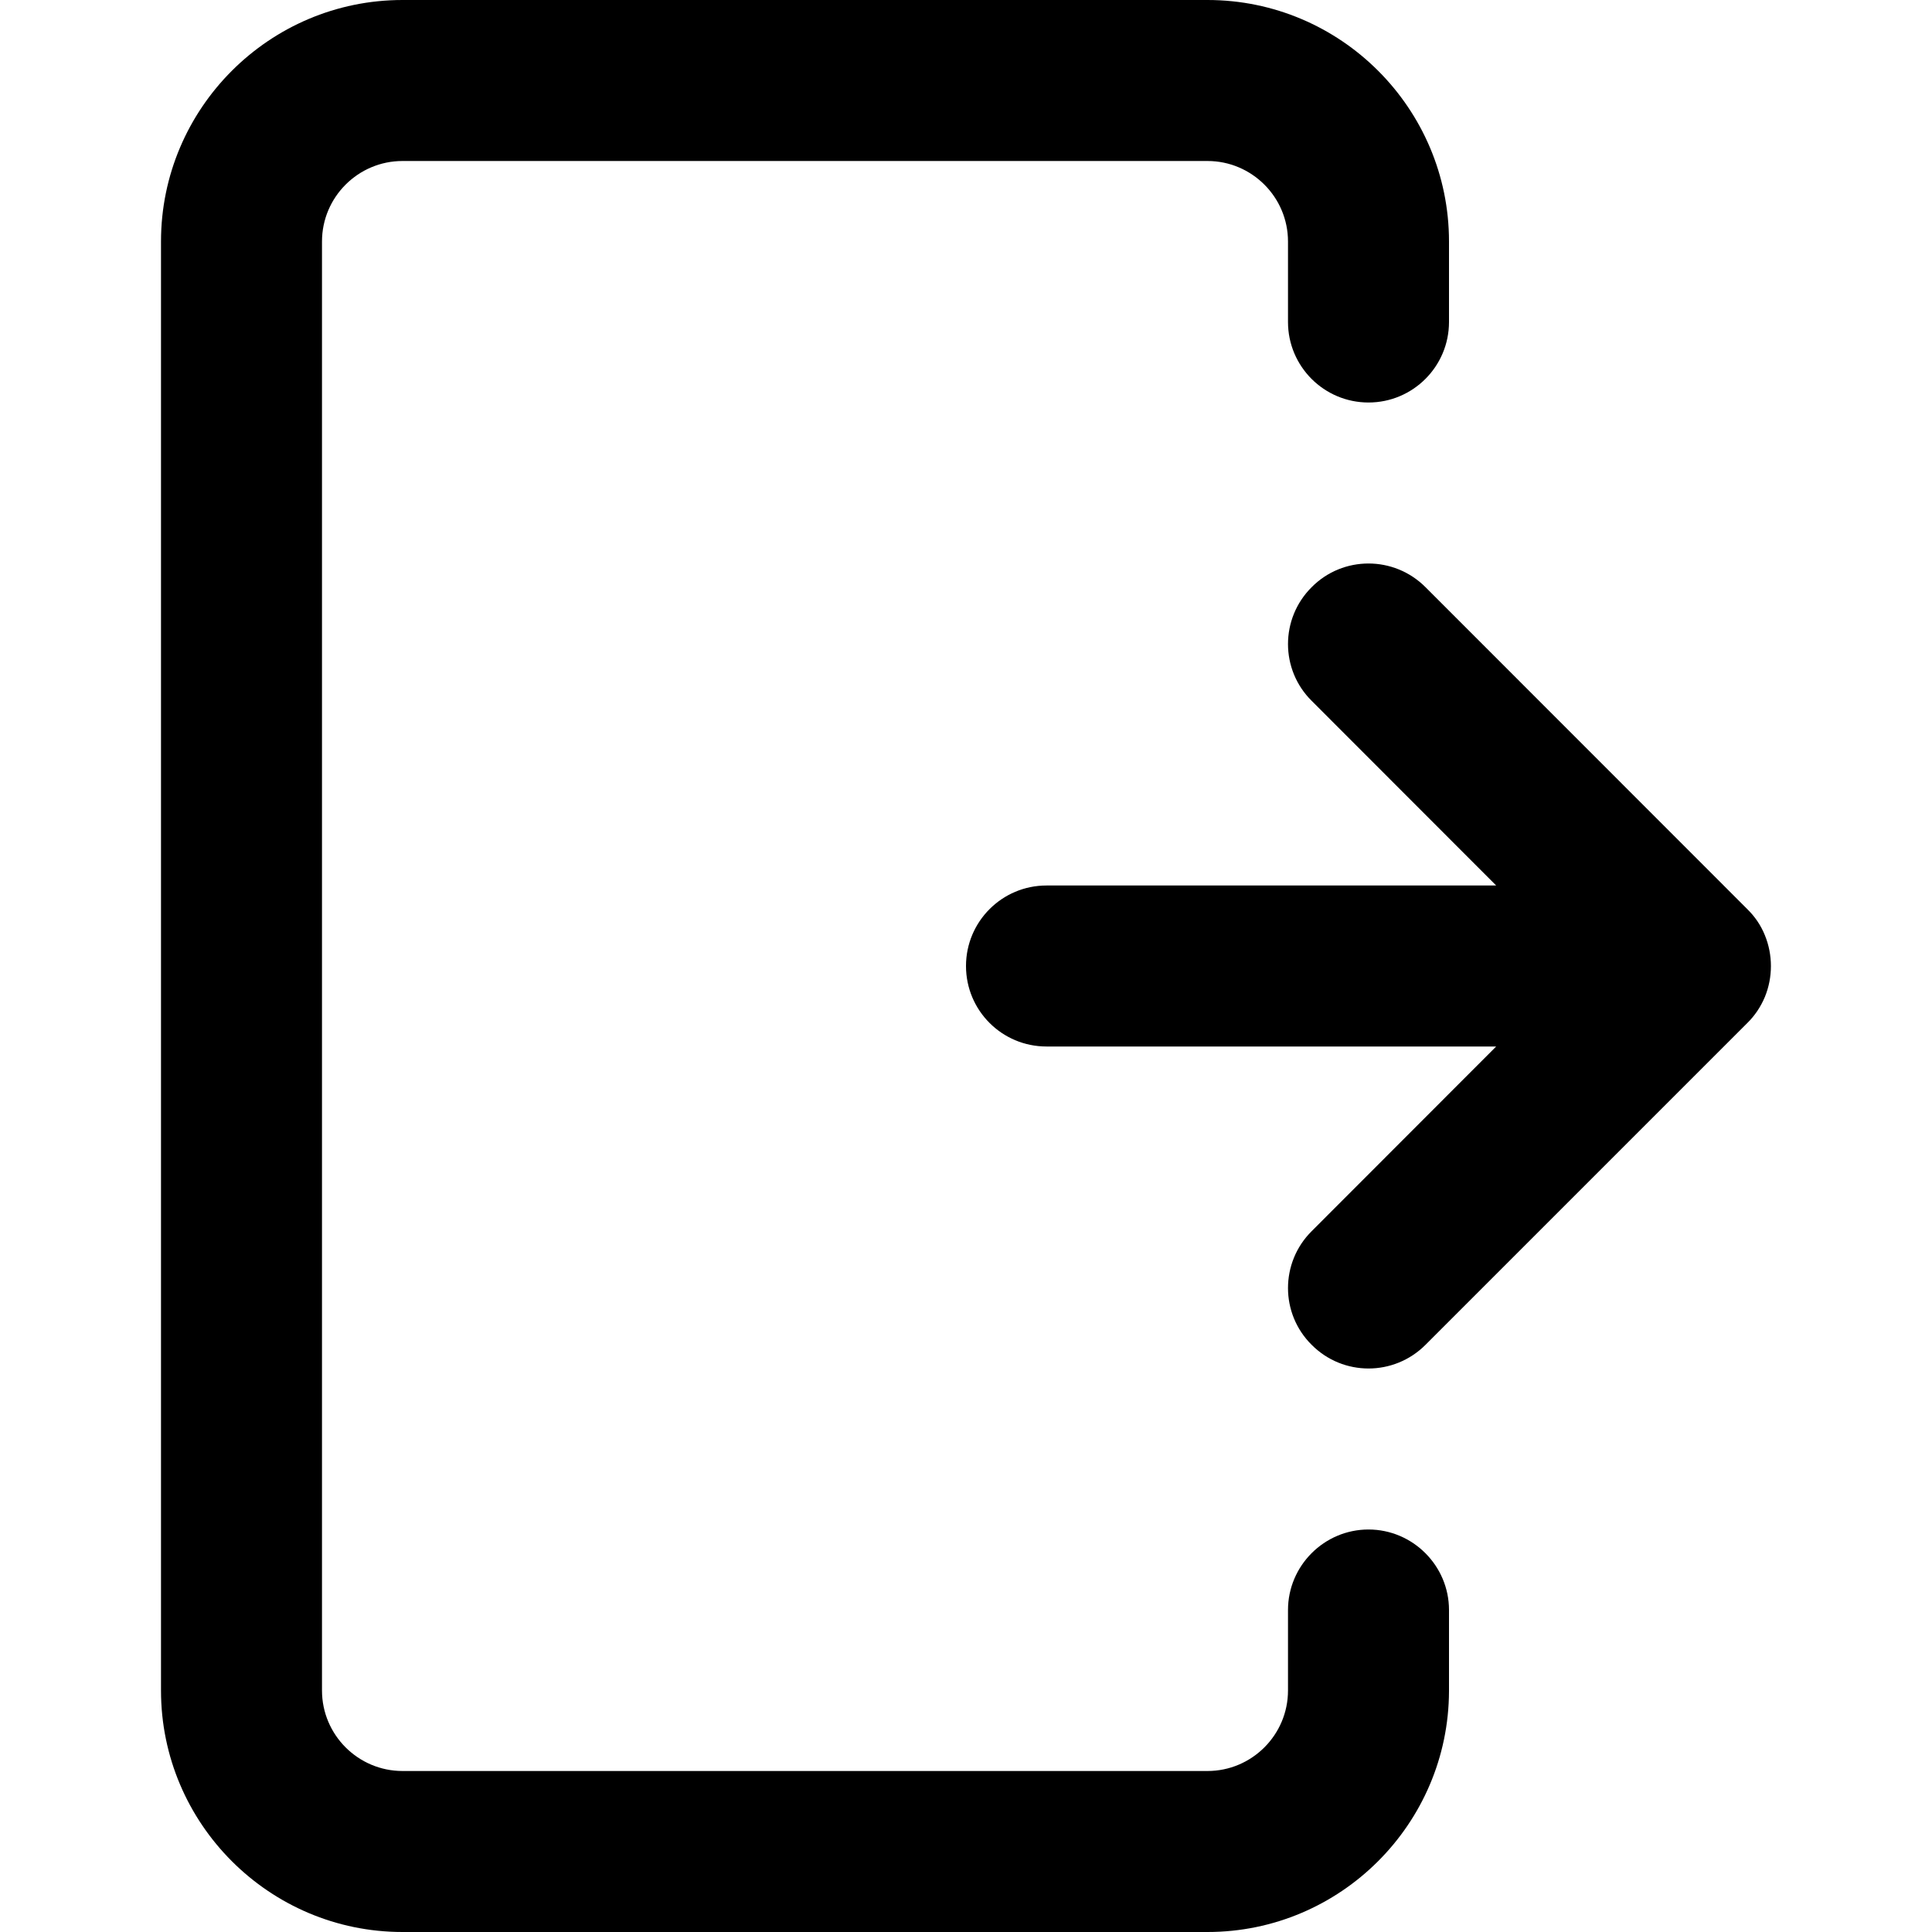 <svg width="12" height="12" viewBox="0 0 12 12" xmlns="http://www.w3.org/2000/svg"><title>meetings/enter-room_12</title><path d="M10.962 5.809c.05.122.05.261 0 .383-.025.06-.062.116-.109.162l-1.999 1.999c-.196.196-.512.196-.707 0-.196-.194-.196-.511 0-.706l1.146-1.147-2.793 0c-.276 0-.5-.223-.5-.5 0-.276.224-.5.5-.5l2.793 0-1.146-1.147c-.196-.194-.196-.511 0-.706.097-.098.225-.147.353-.147.128 0 .256.049.354.147l1.999 2c.047.046.084.1.109.162zM8.5 9.5c.275 0 .5.225.5.5l0 .5c0 .001 0 .002 0 .003C8.998 11.328 8.326 12 7.5 12l-5 0c-.827 0-1.5-.673-1.5-1.5l0-9C1 .673 1.673 0 2.5 0l5 0C8.327 0 9 .673 9 1.5L9 2c0 .276-.224.5-.5.5-.276 0-.5-.224-.5-.5l0-.5c0-.276-.225-.5-.5-.5l-5 0c-.275 0-.5.224-.5.5l0 9c0 .276.225.5.5.5l5 0c.275 0 .5-.224.5-.5 0-.001 0-.001 0-.002L8 10c0-.275.225-.5.5-.5z" fill="#000" fill-rule="evenodd"/></svg>